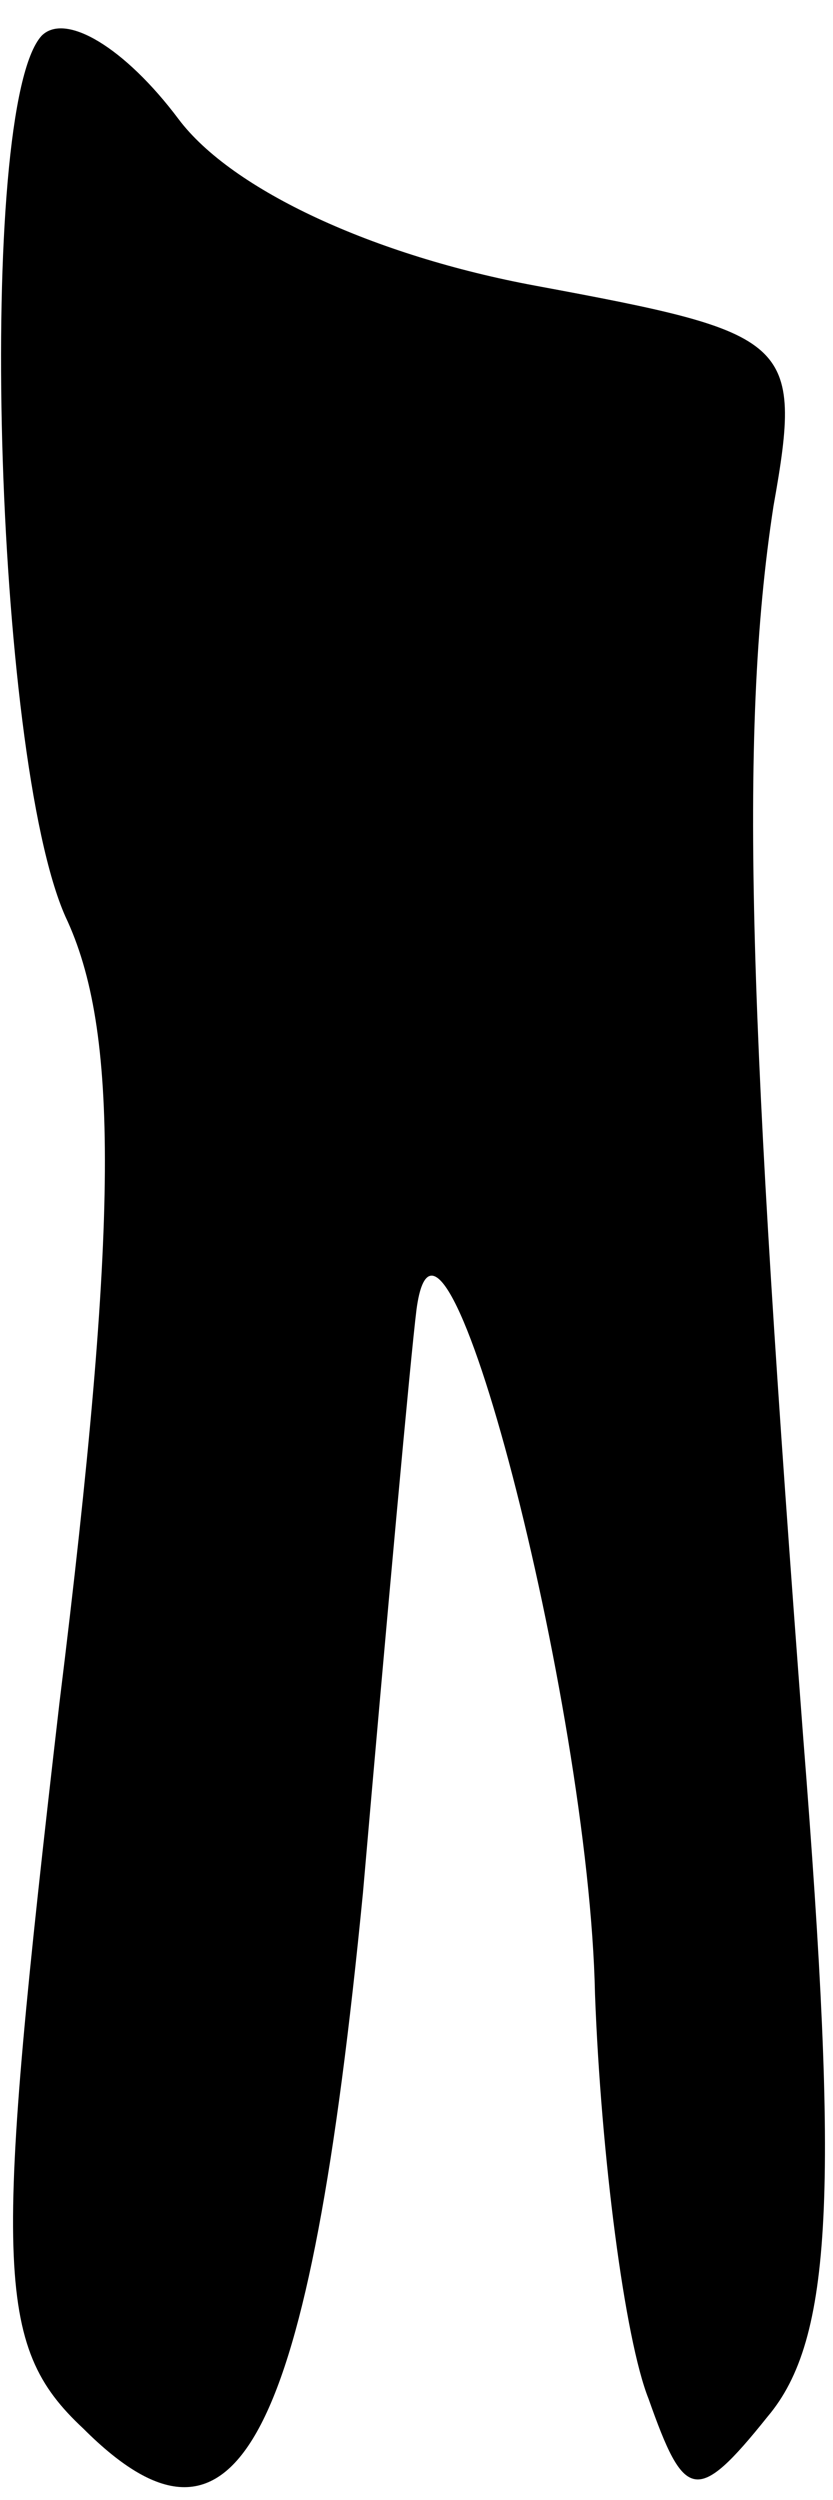 <?xml version="1.0" standalone="no"?>
<!DOCTYPE svg PUBLIC "-//W3C//DTD SVG 20010904//EN"
 "http://www.w3.org/TR/2001/REC-SVG-20010904/DTD/svg10.dtd">
<svg version="1.0" xmlns="http://www.w3.org/2000/svg"
 width="14pt" height="42pt" viewBox="0 0 14 42"
 preserveAspectRatio="xMidYMid meet">
<g transform="translate(0,42) scale(0.1,-0.1)"
fill="#000000" stroke="none">
<path fill="#000000" stroke="none" d="M7 414 c-11 -12 -8 -121 4 -148 9 -19
9 -51 -1 -132 -11 -95 -11 -108 4 -122 26 -26 38 -2 47 90 4 46 8 90 9 98 4
30 29 -66 30 -115 1 -27 5 -58 9 -68 6 -17 8 -18 20 -3 11 13 12 38 6 114 -9
119 -11 168 -5 207 5 28 3 29 -40 37 -27 5 -51 16 -60 28 -9 12 -19 18 -23 14z"/>
</g>
</svg>
